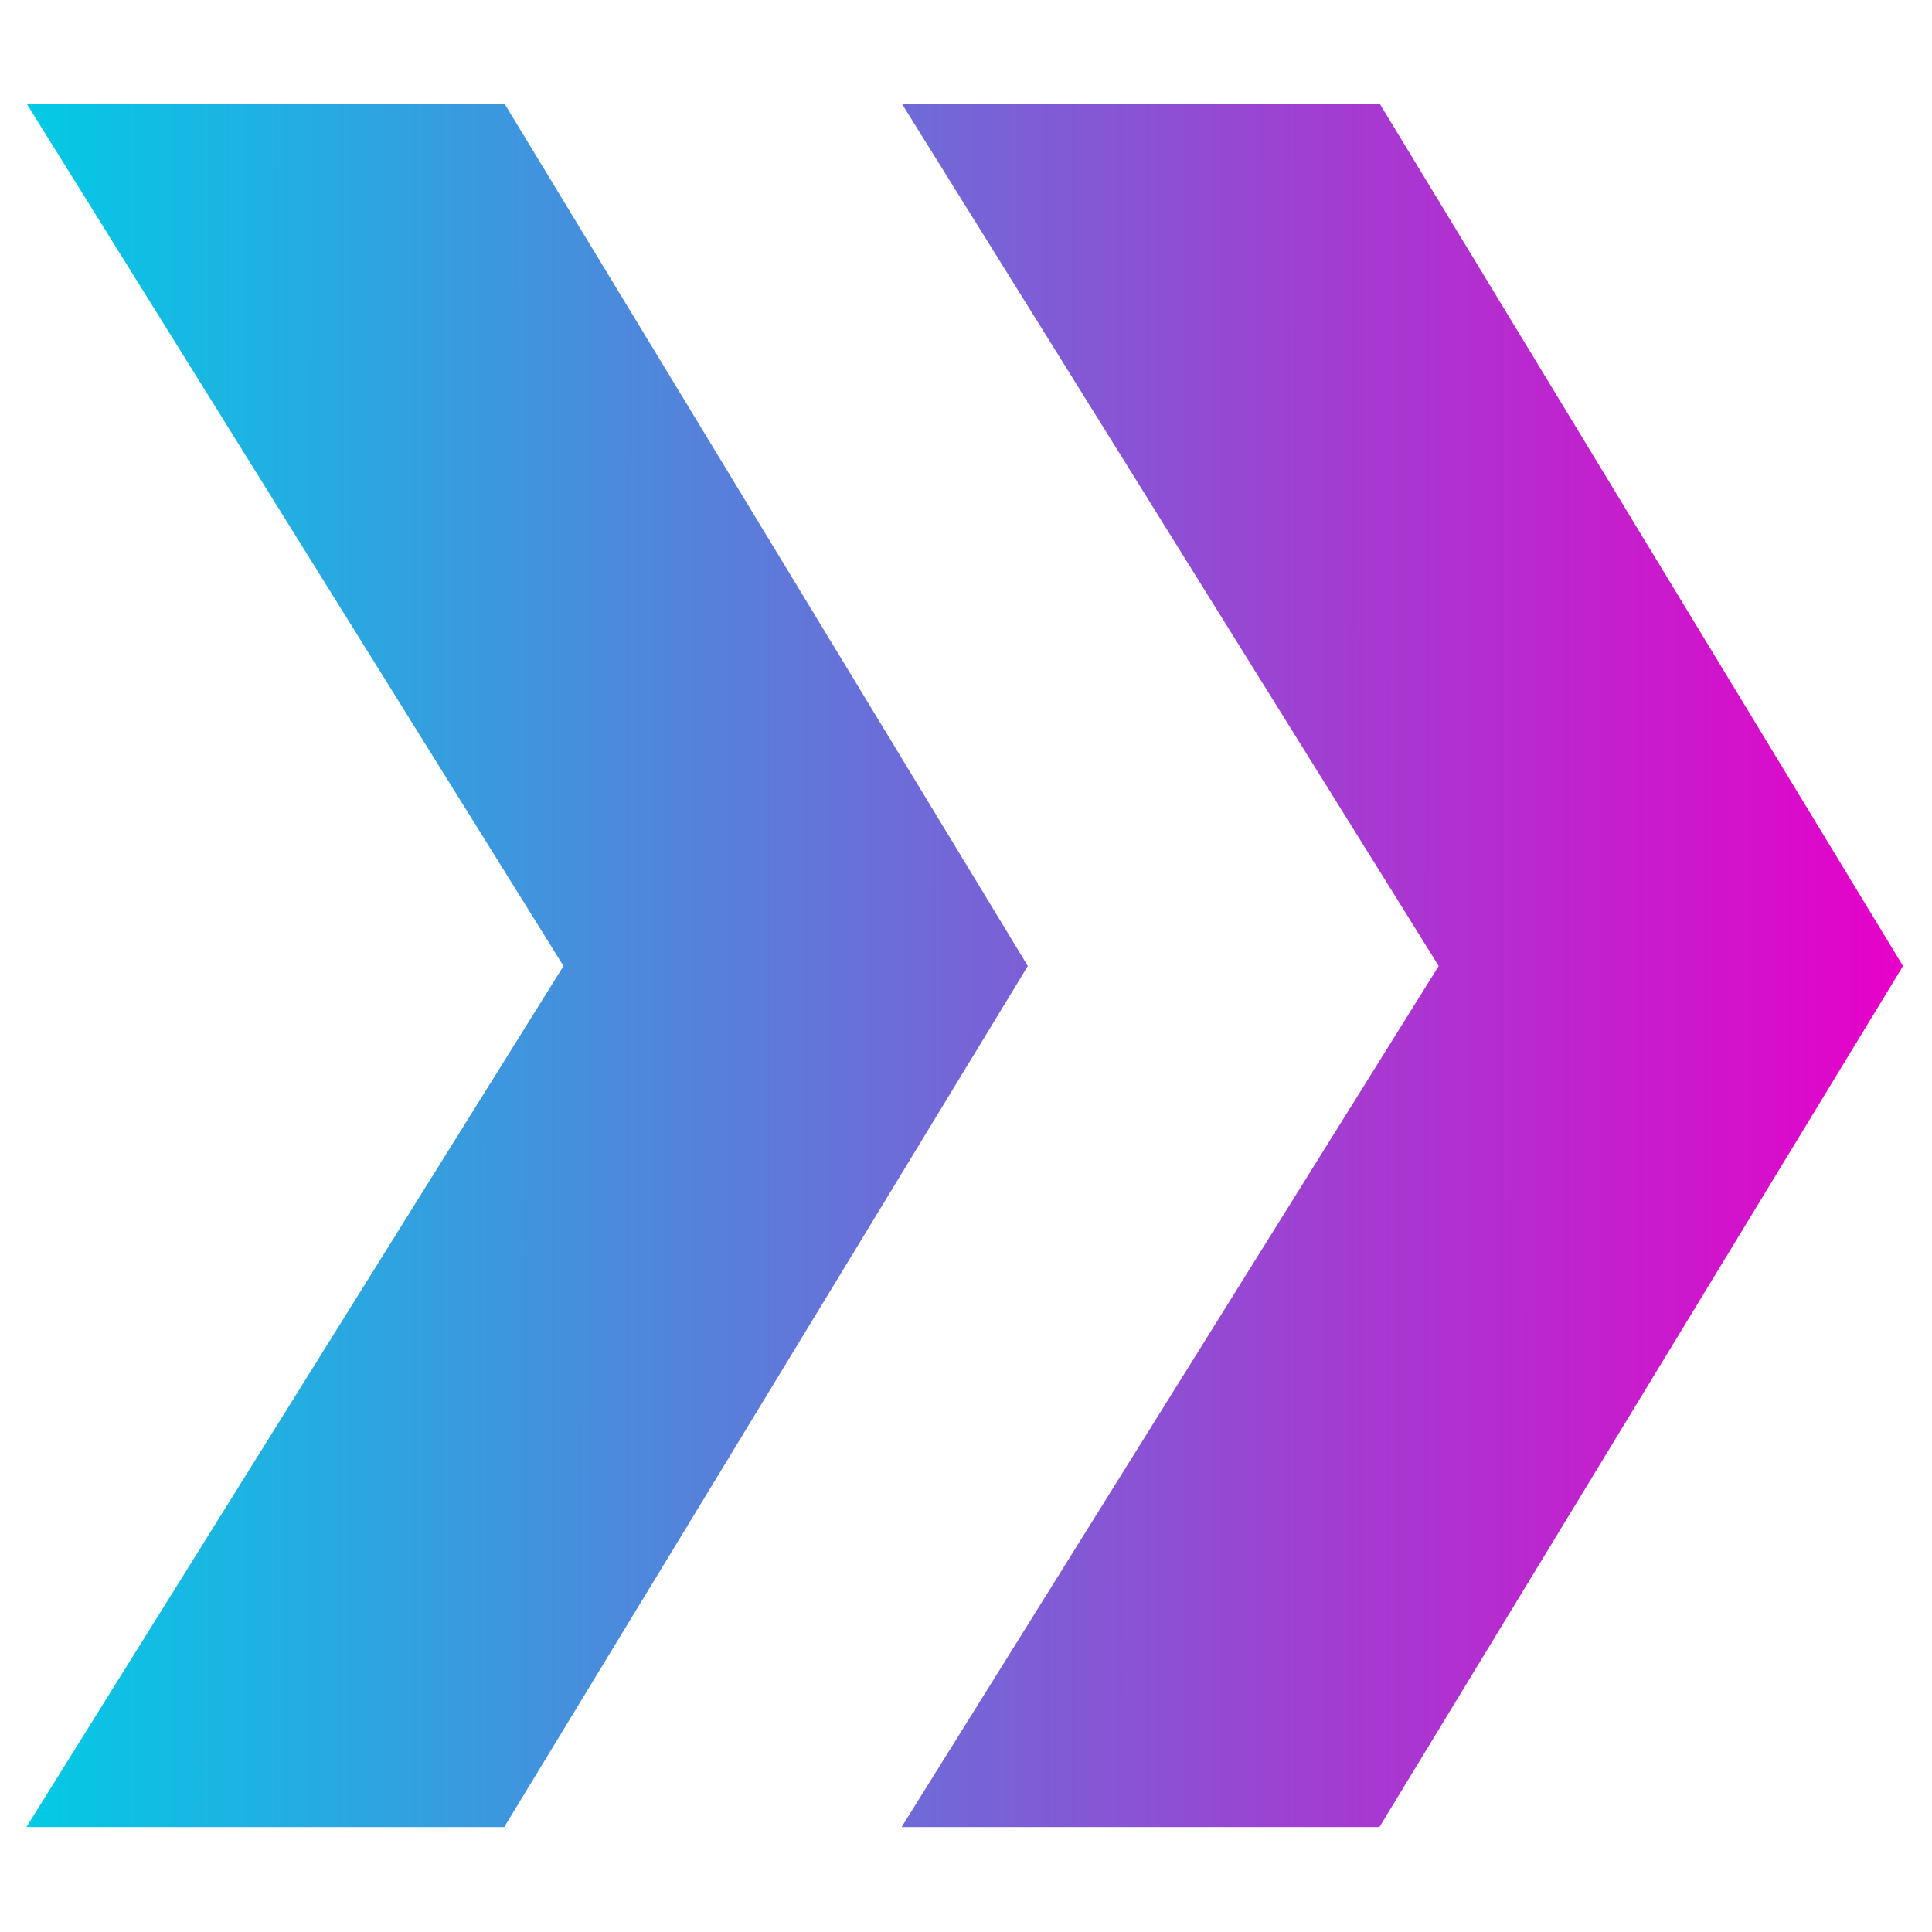 <?xml version="1.0" encoding="utf-8"?>
<!-- Generator: Adobe Illustrator 19.2.0, SVG Export Plug-In . SVG Version: 6.00 Build 0)  -->
<svg version="1.1" id="Calque_1" xmlns="http://www.w3.org/2000/svg" xmlns:xlink="http://www.w3.org/1999/xlink" x="0px" y="0px"
	 viewBox="0 0 300 300" style="enable-background:new 0 0 300 300;" xml:space="preserve">
<style type="text/css">
	.st0{fill:url(#SVGID_1_);}
</style>
<g id="guillemets_x5F_g">
	
		<linearGradient id="SVGID_1_" gradientUnits="userSpaceOnUse" x1="4.159" y1="149.988" x2="295.484" y2="149.988" gradientTransform="matrix(-1 -3.279350e-04 3.279350e-04 -1 299.594 300.026)">
		<stop  offset="0" style="stop-color:#E700C9"/>
		<stop  offset="1" style="stop-color:#03CAE5"/>
	</linearGradient>
	<path class="st0" d="M223.4,150L140.1,16.2l74.2,0L295.5,150l-81.3,133.7l-74.2,0L223.4,150z M87.5,150L4.2,16.2l74.2,0L159.6,150
		L78.3,283.7l-74.2,0L87.5,150z"/>
</g>
</svg>
